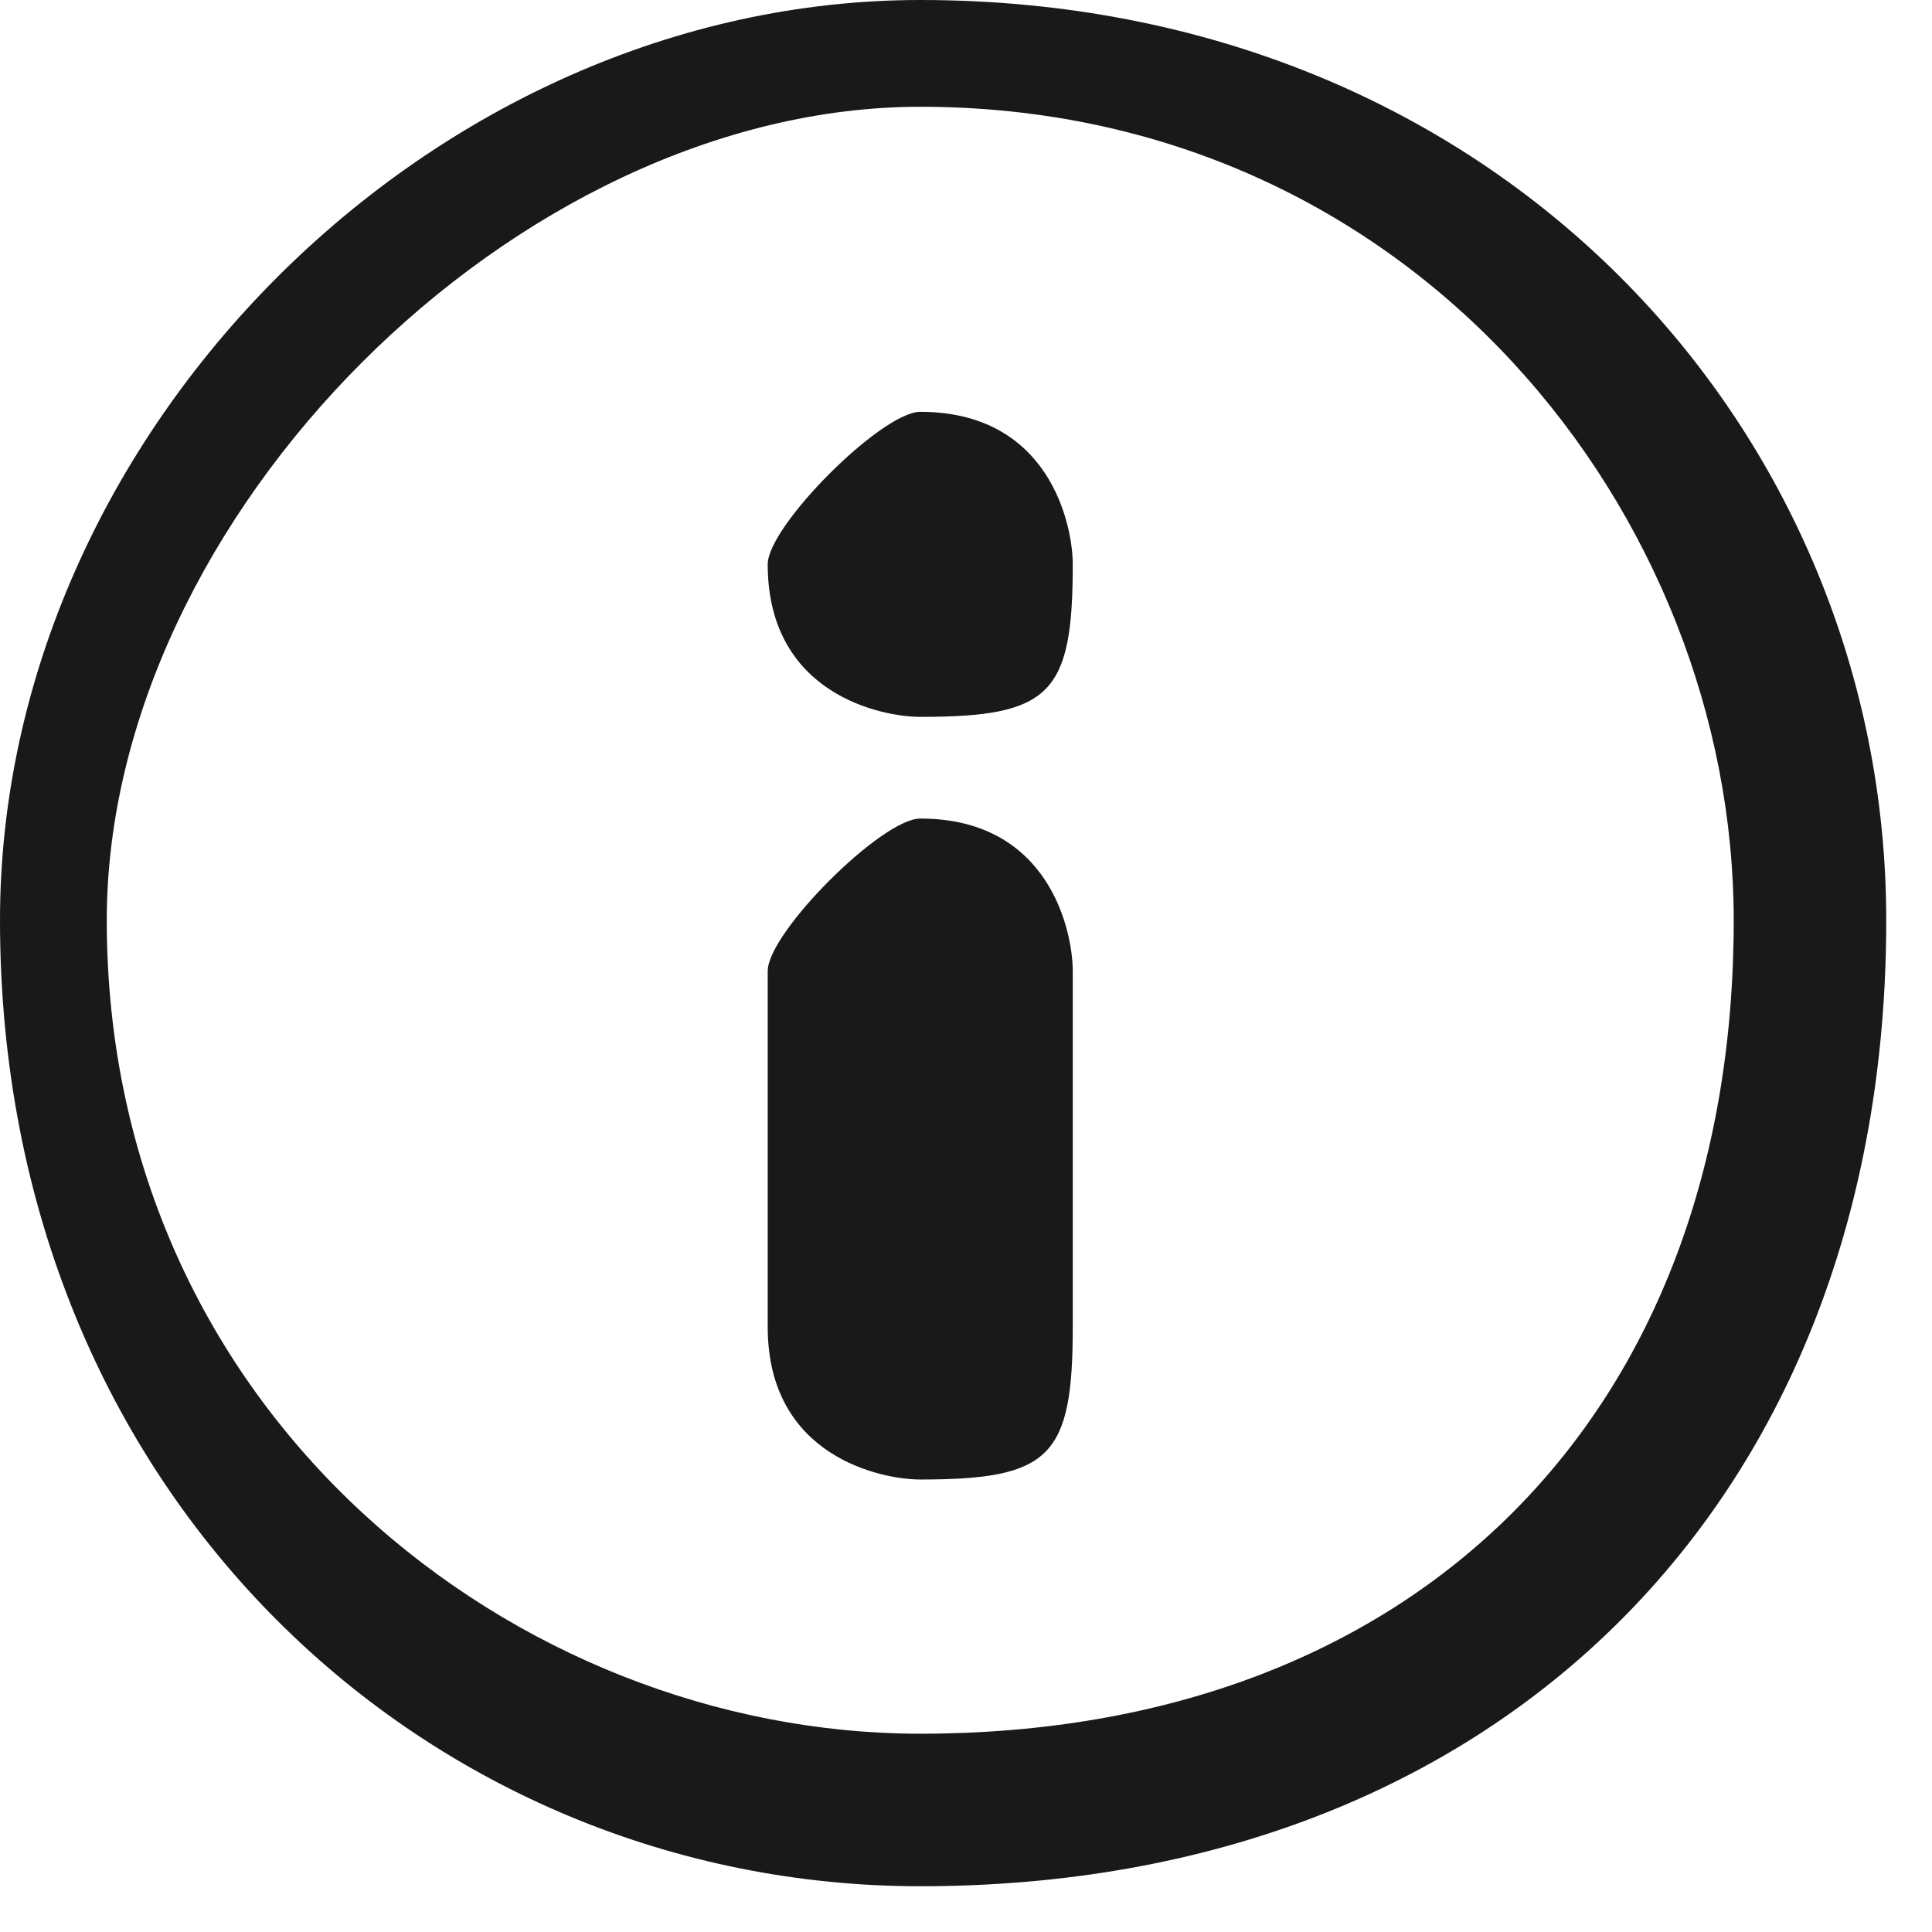 <svg xmlns="http://www.w3.org/2000/svg" width="38" height="38">
    <path fill-rule="evenodd" opacity=".902" d="M18.1 37.1C8.506 37.1 0 29.493 0 18.1 0 8.507 8.506 0 18.1 0c11.393 0 19 8.507 19 18.1 0 11.393-7.607 19-19 19zm0-35c-7.937 0-16 8.063-16 16 0 9.737 8.063 16 16 16 9.736 0 16-6.263 16-16 0-7.937-6.264-16-16-16zm0 27c-.757 0-3-.443-3-3v-7c0-.757 2.243-3 3-3 2.557 0 3 2.243 3 3v7c0 2.557-.443 3-3 3zm0-15c-.757 0-3-.443-3-3 0-.757 2.243-3 3-3 2.557 0 3 2.243 3 3 0 2.557-.443 3-3 3z"/>
</svg>
